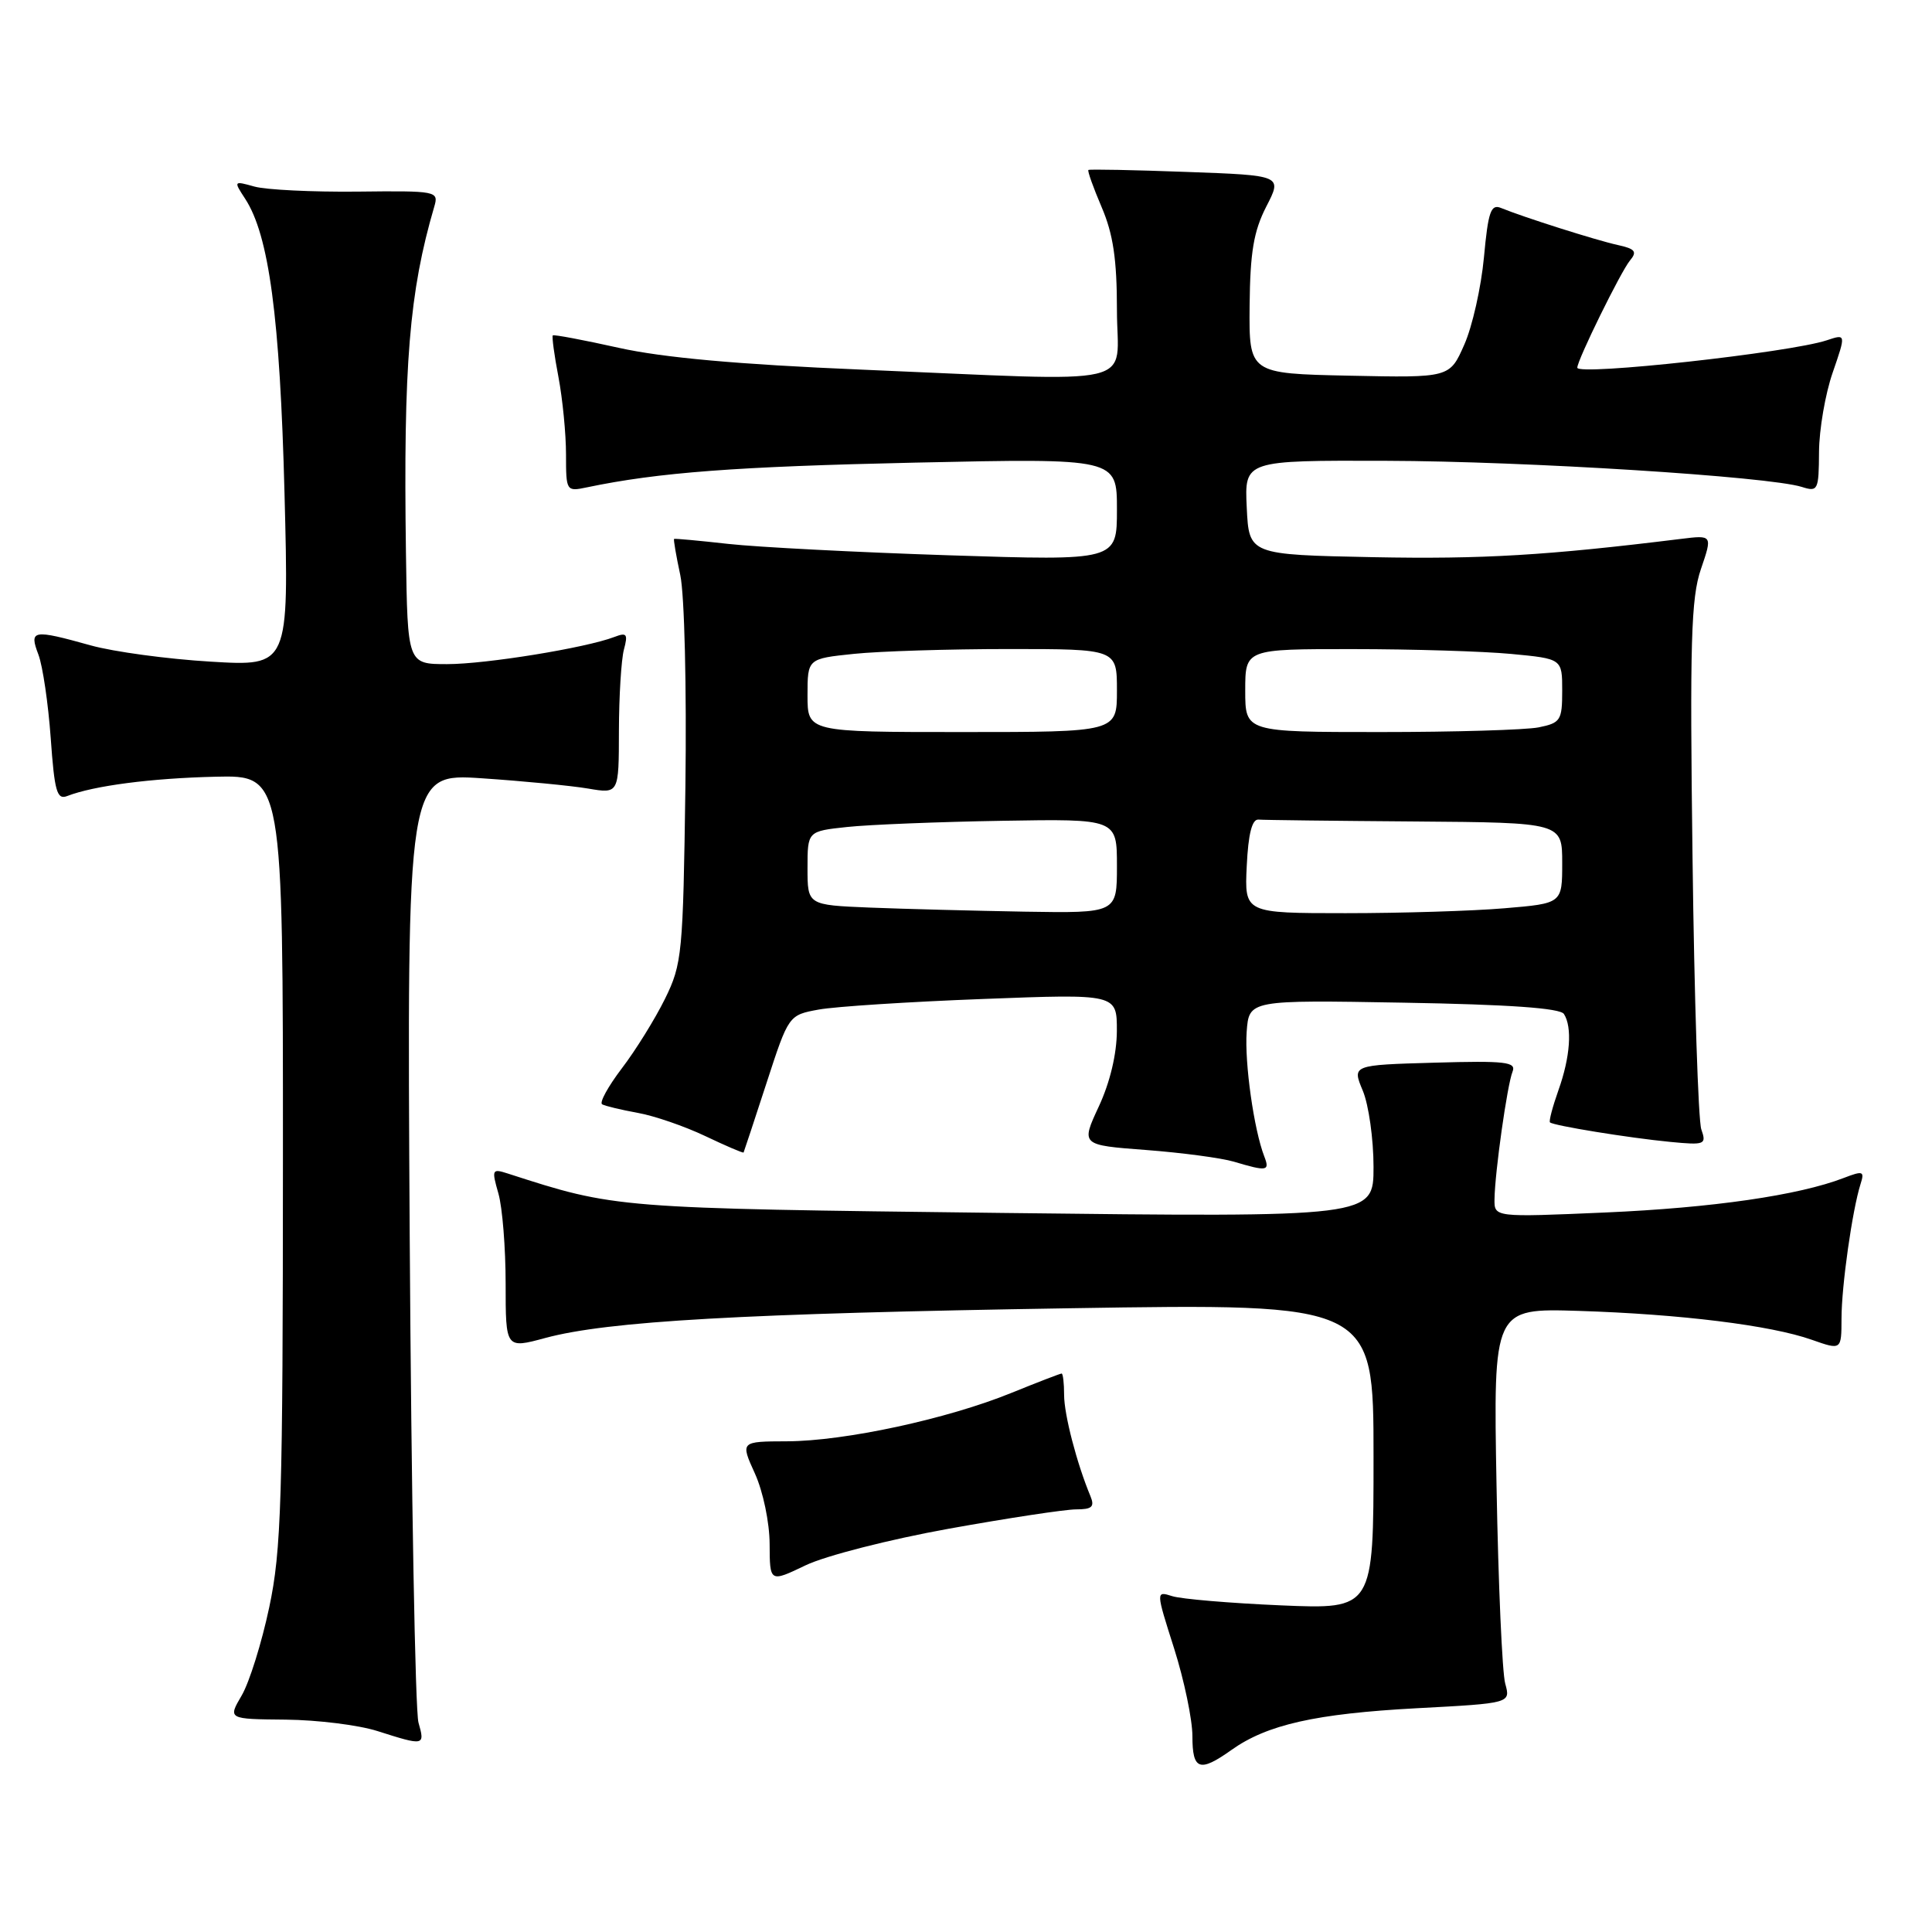 <?xml version="1.0" encoding="UTF-8" standalone="no"?>
<!DOCTYPE svg PUBLIC "-//W3C//DTD SVG 1.1//EN" "http://www.w3.org/Graphics/SVG/1.1/DTD/svg11.dtd" >
<svg xmlns="http://www.w3.org/2000/svg" xmlns:xlink="http://www.w3.org/1999/xlink" version="1.1" viewBox="0 0 256 256">
 <g >
 <path fill="currentColor"
d=" M 163.17 231.88 C 167.89 228.52 174.33 227.07 187.72 226.35 C 200.17 225.69 200.17 225.69 199.45 223.09 C 199.05 221.67 198.53 209.89 198.30 196.92 C 197.87 173.35 197.87 173.35 209.19 173.70 C 222.70 174.13 234.63 175.61 240.05 177.52 C 244.00 178.91 244.00 178.91 244.01 174.71 C 244.01 170.41 245.44 160.34 246.53 156.90 C 247.08 155.18 246.87 155.10 244.32 156.08 C 238.34 158.39 226.91 160.04 212.75 160.66 C 198.00 161.30 198.00 161.30 198.03 158.90 C 198.08 155.31 199.72 143.72 200.42 142.00 C 200.94 140.71 199.49 140.54 190.09 140.81 C 179.15 141.12 179.15 141.12 180.58 144.53 C 181.36 146.40 182.00 150.94 182.00 154.62 C 182.00 161.30 182.00 161.30 132.75 160.72 C 81.33 160.10 81.63 160.13 67.29 155.50 C 65.19 154.82 65.13 154.96 66.04 158.14 C 66.57 159.98 67.00 165.36 67.00 170.10 C 67.00 178.71 67.00 178.71 72.25 177.29 C 80.55 175.05 98.46 174.04 141.75 173.35 C 182.00 172.71 182.00 172.71 182.00 192.97 C 182.00 213.24 182.00 213.24 169.75 212.72 C 163.01 212.43 156.52 211.88 155.33 211.50 C 153.15 210.81 153.15 210.81 155.58 218.44 C 156.91 222.64 158.00 227.86 158.00 230.04 C 158.00 234.55 158.94 234.89 163.17 231.88 Z  M 55.45 228.25 C 55.02 226.74 54.50 197.82 54.29 163.98 C 53.92 102.46 53.92 102.46 63.89 103.13 C 69.38 103.50 75.70 104.11 77.94 104.49 C 82.00 105.18 82.00 105.18 82.01 96.84 C 82.02 92.25 82.32 87.41 82.67 86.08 C 83.23 84.00 83.05 83.77 81.41 84.40 C 77.63 85.85 64.39 88.00 59.25 88.00 C 54.00 88.00 54.00 88.00 53.79 73.25 C 53.44 48.32 54.23 38.67 57.54 27.39 C 58.15 25.32 57.91 25.27 47.33 25.39 C 41.37 25.45 35.24 25.15 33.71 24.72 C 30.95 23.95 30.94 23.97 32.48 26.33 C 35.64 31.16 37.10 42.03 37.70 65.40 C 38.29 88.30 38.29 88.30 27.90 87.67 C 22.18 87.33 15.04 86.36 12.03 85.52 C 4.31 83.37 3.84 83.45 5.09 86.74 C 5.66 88.24 6.39 93.21 6.72 97.79 C 7.22 104.86 7.54 106.01 8.90 105.48 C 12.43 104.11 20.03 103.12 28.53 102.92 C 37.50 102.71 37.50 102.71 37.49 153.60 C 37.48 198.88 37.28 205.44 35.67 213.00 C 34.68 217.68 33.04 222.92 32.03 224.65 C 30.19 227.79 30.19 227.79 37.85 227.86 C 42.06 227.90 47.52 228.58 50.00 229.37 C 56.24 231.36 56.33 231.34 55.45 228.25 Z  M 125.74 202.56 C 133.58 201.15 141.16 200.00 142.60 200.00 C 144.70 200.00 145.07 199.66 144.49 198.25 C 142.68 193.91 141.00 187.44 141.00 184.84 C 141.00 183.28 140.85 182.00 140.67 182.00 C 140.49 182.00 137.48 183.16 133.98 184.58 C 125.50 188.03 111.94 190.95 104.30 190.98 C 98.10 191.00 98.10 191.00 100.03 195.25 C 101.11 197.63 101.97 201.74 101.98 204.60 C 102.00 209.69 102.00 209.69 106.75 207.41 C 109.38 206.15 117.86 203.98 125.74 202.56 Z  M 167.53 153.25 C 166.15 149.70 164.90 140.82 165.19 136.72 C 165.50 132.50 165.50 132.50 186.00 132.86 C 199.92 133.10 206.74 133.58 207.23 134.36 C 208.35 136.10 208.07 140.07 206.50 144.46 C 205.73 146.64 205.22 148.55 205.38 148.72 C 205.82 149.15 215.83 150.78 221.34 151.31 C 225.92 151.75 226.14 151.66 225.43 149.64 C 225.03 148.46 224.50 132.30 224.27 113.71 C 223.90 85.12 224.07 79.23 225.38 75.41 C 226.92 70.89 226.92 70.89 222.71 71.41 C 204.97 73.60 196.40 74.11 182.00 73.83 C 165.50 73.50 165.50 73.50 165.20 67.25 C 164.90 61.00 164.90 61.00 183.70 61.06 C 202.20 61.11 234.35 63.14 238.75 64.52 C 240.89 65.20 241.00 64.97 241.03 59.87 C 241.05 56.91 241.86 52.19 242.84 49.37 C 244.61 44.24 244.61 44.24 242.06 45.09 C 237.17 46.72 209.00 49.82 209.00 48.72 C 209.00 47.71 214.76 36.00 215.97 34.53 C 216.97 33.34 216.68 32.97 214.34 32.46 C 211.48 31.83 201.87 28.78 198.90 27.56 C 197.55 27.00 197.19 28.03 196.63 34.10 C 196.26 38.07 195.09 43.28 194.02 45.68 C 192.09 50.06 192.09 50.06 178.79 49.78 C 165.50 49.50 165.50 49.50 165.58 40.50 C 165.65 33.40 166.12 30.63 167.79 27.37 C 169.92 23.24 169.92 23.24 157.21 22.78 C 150.22 22.52 144.38 22.41 144.22 22.52 C 144.07 22.63 144.86 24.84 145.97 27.44 C 147.50 31.01 148.00 34.35 148.00 41.08 C 148.00 51.48 151.97 50.56 114.00 48.97 C 97.82 48.29 87.85 47.39 82.00 46.09 C 77.33 45.05 73.39 44.31 73.25 44.44 C 73.11 44.57 73.44 47.06 74.00 49.97 C 74.55 52.89 75.00 57.50 75.00 60.22 C 75.00 65.08 75.04 65.15 77.75 64.58 C 87.26 62.59 97.56 61.82 121.25 61.30 C 148.00 60.72 148.00 60.72 148.00 67.51 C 148.00 74.30 148.00 74.30 125.75 73.58 C 113.51 73.18 100.35 72.50 96.50 72.07 C 92.65 71.64 89.42 71.34 89.32 71.41 C 89.22 71.47 89.59 73.63 90.14 76.20 C 90.70 78.81 90.99 91.13 90.82 104.18 C 90.51 126.42 90.39 127.72 88.11 132.36 C 86.79 135.03 84.22 139.18 82.39 141.57 C 80.57 143.97 79.39 146.11 79.79 146.33 C 80.18 146.55 82.30 147.06 84.50 147.46 C 86.70 147.85 90.73 149.24 93.46 150.54 C 96.19 151.84 98.47 152.82 98.53 152.71 C 98.59 152.59 99.96 148.45 101.57 143.50 C 104.50 134.50 104.50 134.50 108.50 133.77 C 110.70 133.37 120.49 132.74 130.25 132.37 C 148.00 131.69 148.00 131.69 147.99 136.60 C 147.98 139.65 147.08 143.43 145.60 146.61 C 143.22 151.73 143.22 151.73 151.86 152.38 C 156.61 152.74 161.85 153.44 163.50 153.93 C 167.89 155.24 168.28 155.18 167.53 153.25 Z  M 115.25 120.26 C 107.00 119.92 107.00 119.92 107.00 115.03 C 107.00 110.14 107.00 110.14 112.25 109.58 C 115.14 109.27 124.36 108.90 132.75 108.76 C 148.00 108.50 148.00 108.50 148.00 114.75 C 148.00 121.00 148.00 121.00 135.75 120.80 C 129.01 120.68 119.79 120.44 115.25 120.26 Z  M 165.20 114.75 C 165.40 110.51 165.90 108.53 166.75 108.60 C 167.44 108.66 176.78 108.77 187.50 108.85 C 207.00 109.00 207.00 109.00 207.00 114.35 C 207.00 119.71 207.00 119.71 199.35 120.35 C 195.14 120.71 185.67 121.00 178.30 121.00 C 164.90 121.00 164.90 121.00 165.20 114.75 Z  M 107.00 92.14 C 107.00 87.28 107.00 87.28 113.15 86.64 C 116.53 86.29 125.75 86.00 133.65 86.00 C 148.00 86.00 148.00 86.00 148.00 91.50 C 148.00 97.00 148.00 97.00 127.50 97.00 C 107.00 97.00 107.00 97.00 107.00 92.14 Z  M 165.00 91.50 C 165.00 86.00 165.00 86.00 179.25 86.01 C 187.09 86.01 196.54 86.30 200.25 86.65 C 207.00 87.29 207.00 87.29 207.00 91.52 C 207.00 95.46 206.78 95.79 203.88 96.38 C 202.16 96.72 192.71 97.00 182.88 97.00 C 165.00 97.00 165.00 97.00 165.00 91.50 Z "/>
</g>
</svg>